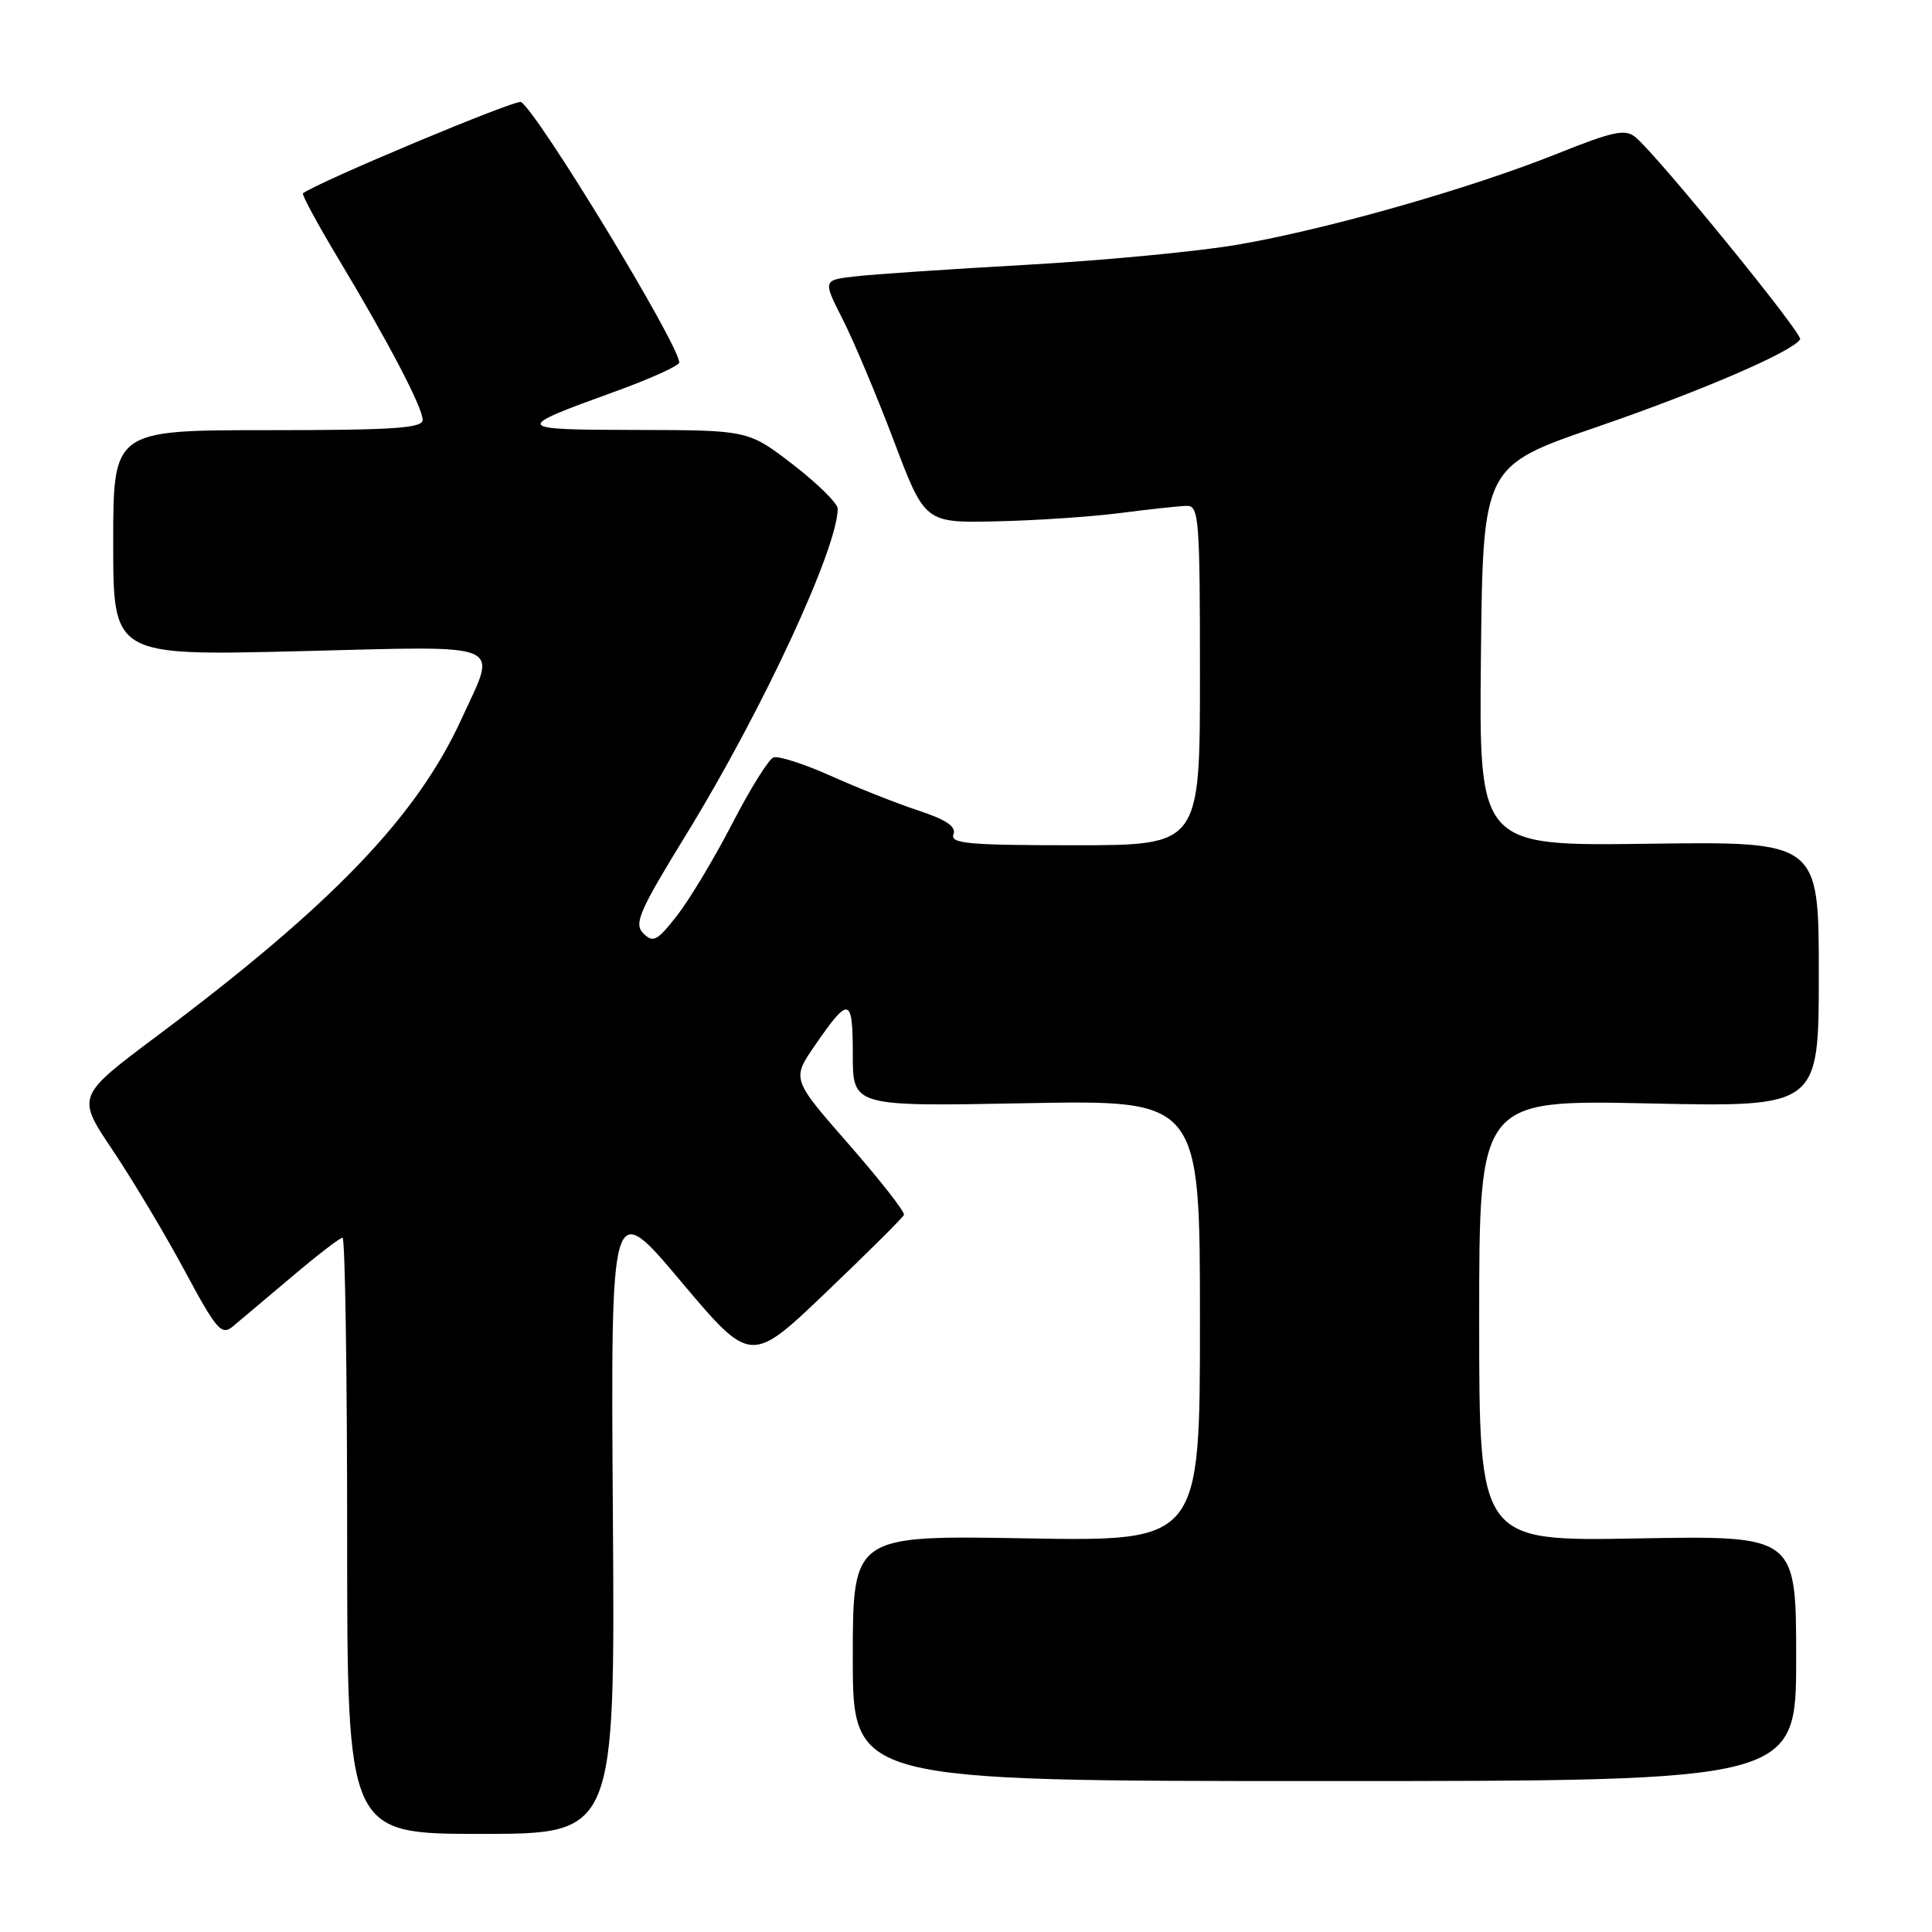 <?xml version="1.0" encoding="UTF-8" standalone="no"?>
<!DOCTYPE svg PUBLIC "-//W3C//DTD SVG 1.1//EN" "http://www.w3.org/Graphics/SVG/1.1/DTD/svg11.dtd" >
<svg xmlns="http://www.w3.org/2000/svg" xmlns:xlink="http://www.w3.org/1999/xlink" version="1.1" viewBox="0 0 256 256">
 <g >
 <path fill="currentColor"
d=" M 81.21 200.86 C 80.92 158.73 80.92 158.73 90.20 169.76 C 99.48 180.78 99.48 180.78 109.49 171.21 C 115.00 165.95 119.63 161.34 119.78 160.98 C 119.94 160.61 116.65 156.41 112.49 151.65 C 104.91 142.99 104.91 142.99 107.97 138.54 C 112.52 131.93 113.00 132.05 113.00 139.75 C 113.00 146.62 113.00 146.62 136.00 146.18 C 159.00 145.75 159.00 145.75 159.00 174.99 C 159.00 204.24 159.00 204.24 136.00 203.84 C 113.00 203.44 113.00 203.44 113.00 219.72 C 113.00 236.00 113.00 236.00 175.50 236.00 C 238.00 236.00 238.00 236.00 238.00 219.73 C 238.00 203.47 238.00 203.47 217.00 203.85 C 196.00 204.23 196.00 204.23 196.00 174.98 C 196.00 145.73 196.00 145.73 218.50 146.21 C 241.00 146.69 241.00 146.69 241.00 129.09 C 241.00 111.50 241.00 111.50 218.48 111.80 C 195.97 112.11 195.97 112.11 196.23 86.93 C 196.50 61.76 196.50 61.76 211.61 56.57 C 225.39 51.83 237.51 46.61 238.53 44.96 C 238.94 44.29 219.65 20.61 216.71 18.18 C 215.36 17.05 213.77 17.39 206.30 20.38 C 194.73 25.01 175.86 30.38 164.00 32.42 C 158.78 33.32 146.18 34.52 136.00 35.09 C 125.83 35.66 115.59 36.35 113.26 36.63 C 109.03 37.12 109.03 37.12 111.66 42.31 C 113.11 45.16 116.16 52.40 118.43 58.39 C 122.55 69.29 122.55 69.29 132.03 69.08 C 137.24 68.97 144.65 68.47 148.50 67.97 C 152.35 67.47 156.29 67.05 157.25 67.03 C 158.87 67.00 159.00 68.73 159.00 89.50 C 159.00 112.00 159.00 112.00 142.39 112.00 C 128.36 112.00 125.87 111.78 126.34 110.56 C 126.73 109.53 125.41 108.63 121.69 107.40 C 118.84 106.46 113.61 104.39 110.07 102.80 C 106.54 101.22 103.12 100.12 102.48 100.37 C 101.84 100.61 99.38 104.57 97.01 109.16 C 94.64 113.75 91.35 119.22 89.71 121.32 C 87.08 124.68 86.54 124.97 85.25 123.68 C 83.96 122.39 84.67 120.77 91.06 110.36 C 101.02 94.12 111.00 72.63 111.00 67.40 C 111.00 66.70 108.33 64.07 105.08 61.56 C 99.15 57.00 99.15 57.00 84.33 56.97 C 67.99 56.94 67.91 56.80 81.34 51.94 C 86.10 50.22 90.00 48.46 90.00 48.03 C 90.00 45.69 71.31 14.93 69.04 13.52 C 68.39 13.12 42.25 24.06 40.15 25.61 C 39.95 25.76 42.04 29.62 44.78 34.19 C 51.49 45.36 56.00 53.99 56.00 55.64 C 56.00 56.74 52.11 57.00 35.50 57.00 C 15.00 57.00 15.00 57.00 15.00 71.95 C 15.00 86.89 15.00 86.89 39.50 86.29 C 67.62 85.60 65.90 84.88 61.15 95.27 C 55.21 108.23 44.07 119.84 20.82 137.26 C 10.13 145.26 10.13 145.26 14.91 152.38 C 17.54 156.30 21.83 163.47 24.44 168.32 C 28.69 176.24 29.35 177.00 30.84 175.77 C 31.75 175.01 35.26 172.05 38.64 169.20 C 42.01 166.34 45.05 164.00 45.39 164.00 C 45.72 164.00 46.00 181.78 46.00 203.50 C 46.00 243.00 46.00 243.00 63.75 243.00 C 81.50 243.00 81.50 243.00 81.21 200.86 Z "/>
</g>
</svg>